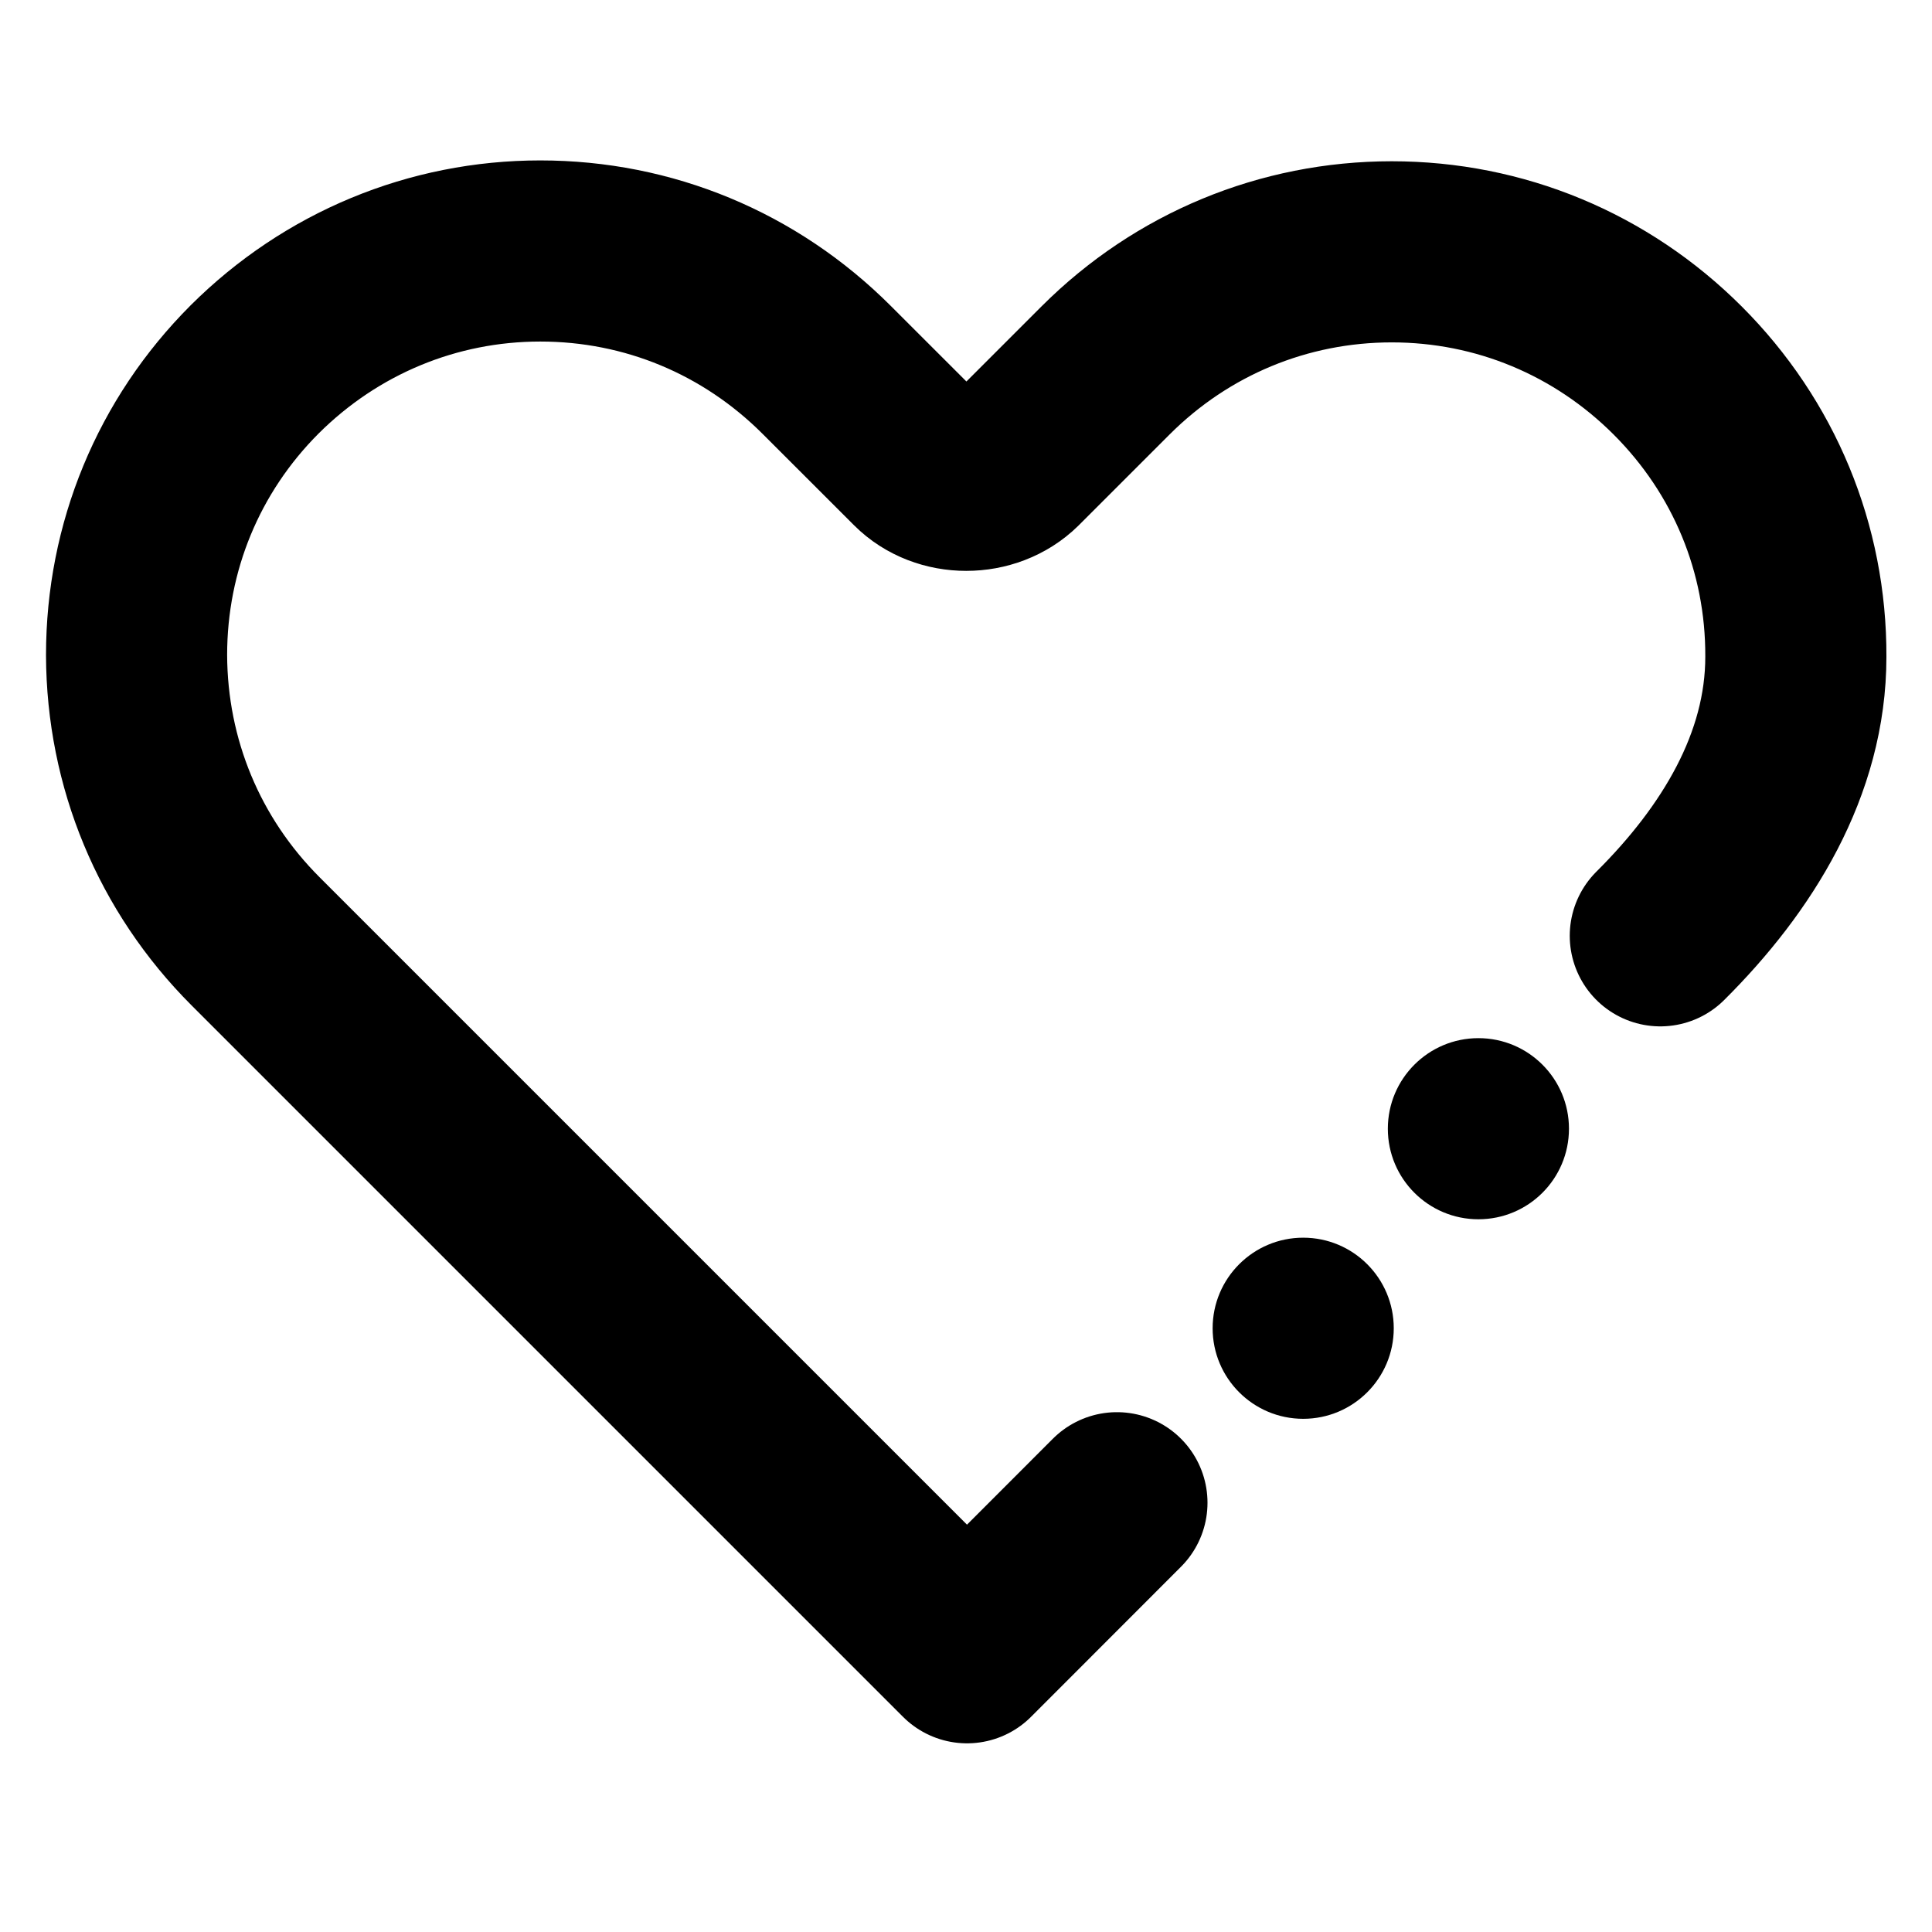 <svg width="32" height="32" viewBox="0 0 32 32" fill="none" xmlns="http://www.w3.org/2000/svg">
<path d="M27.5 15.5C28.773 14.234 29.745 12.664 29.745 10.877C29.752 9.083 29.053 7.402 27.787 6.136C26.52 4.87 24.839 4.171 23.052 4.171C21.265 4.171 19.577 4.87 18.311 6.136L16.808 7.639C16.379 8.061 15.627 8.061 15.206 7.639L13.695 6.129C12.423 4.856 10.741 4.157 8.948 4.157C7.168 4.157 5.486 4.856 4.22 6.116C2.954 7.382 2.262 9.063 2.262 10.85C2.268 12.644 2.967 14.325 4.233 15.591L16.017 27.375L18.5 24.89" stroke="black" stroke-width="3" stroke-linecap="round" stroke-linejoin="round"/>
<path d="M25.987 18.695C25.987 19.524 25.316 20.195 24.487 20.195C23.659 20.195 22.987 19.524 22.987 18.695C22.987 17.867 23.659 17.195 24.487 17.195C25.316 17.195 25.987 17.867 25.987 18.695Z" fill="black"/>
<path d="M23.085 22C23.085 22.828 22.414 23.5 21.585 23.5C20.757 23.5 20.085 22.828 20.085 22C20.085 21.172 20.757 20.5 21.585 20.5C22.414 20.5 23.085 21.172 23.085 22Z" fill="black"/>
</svg>
